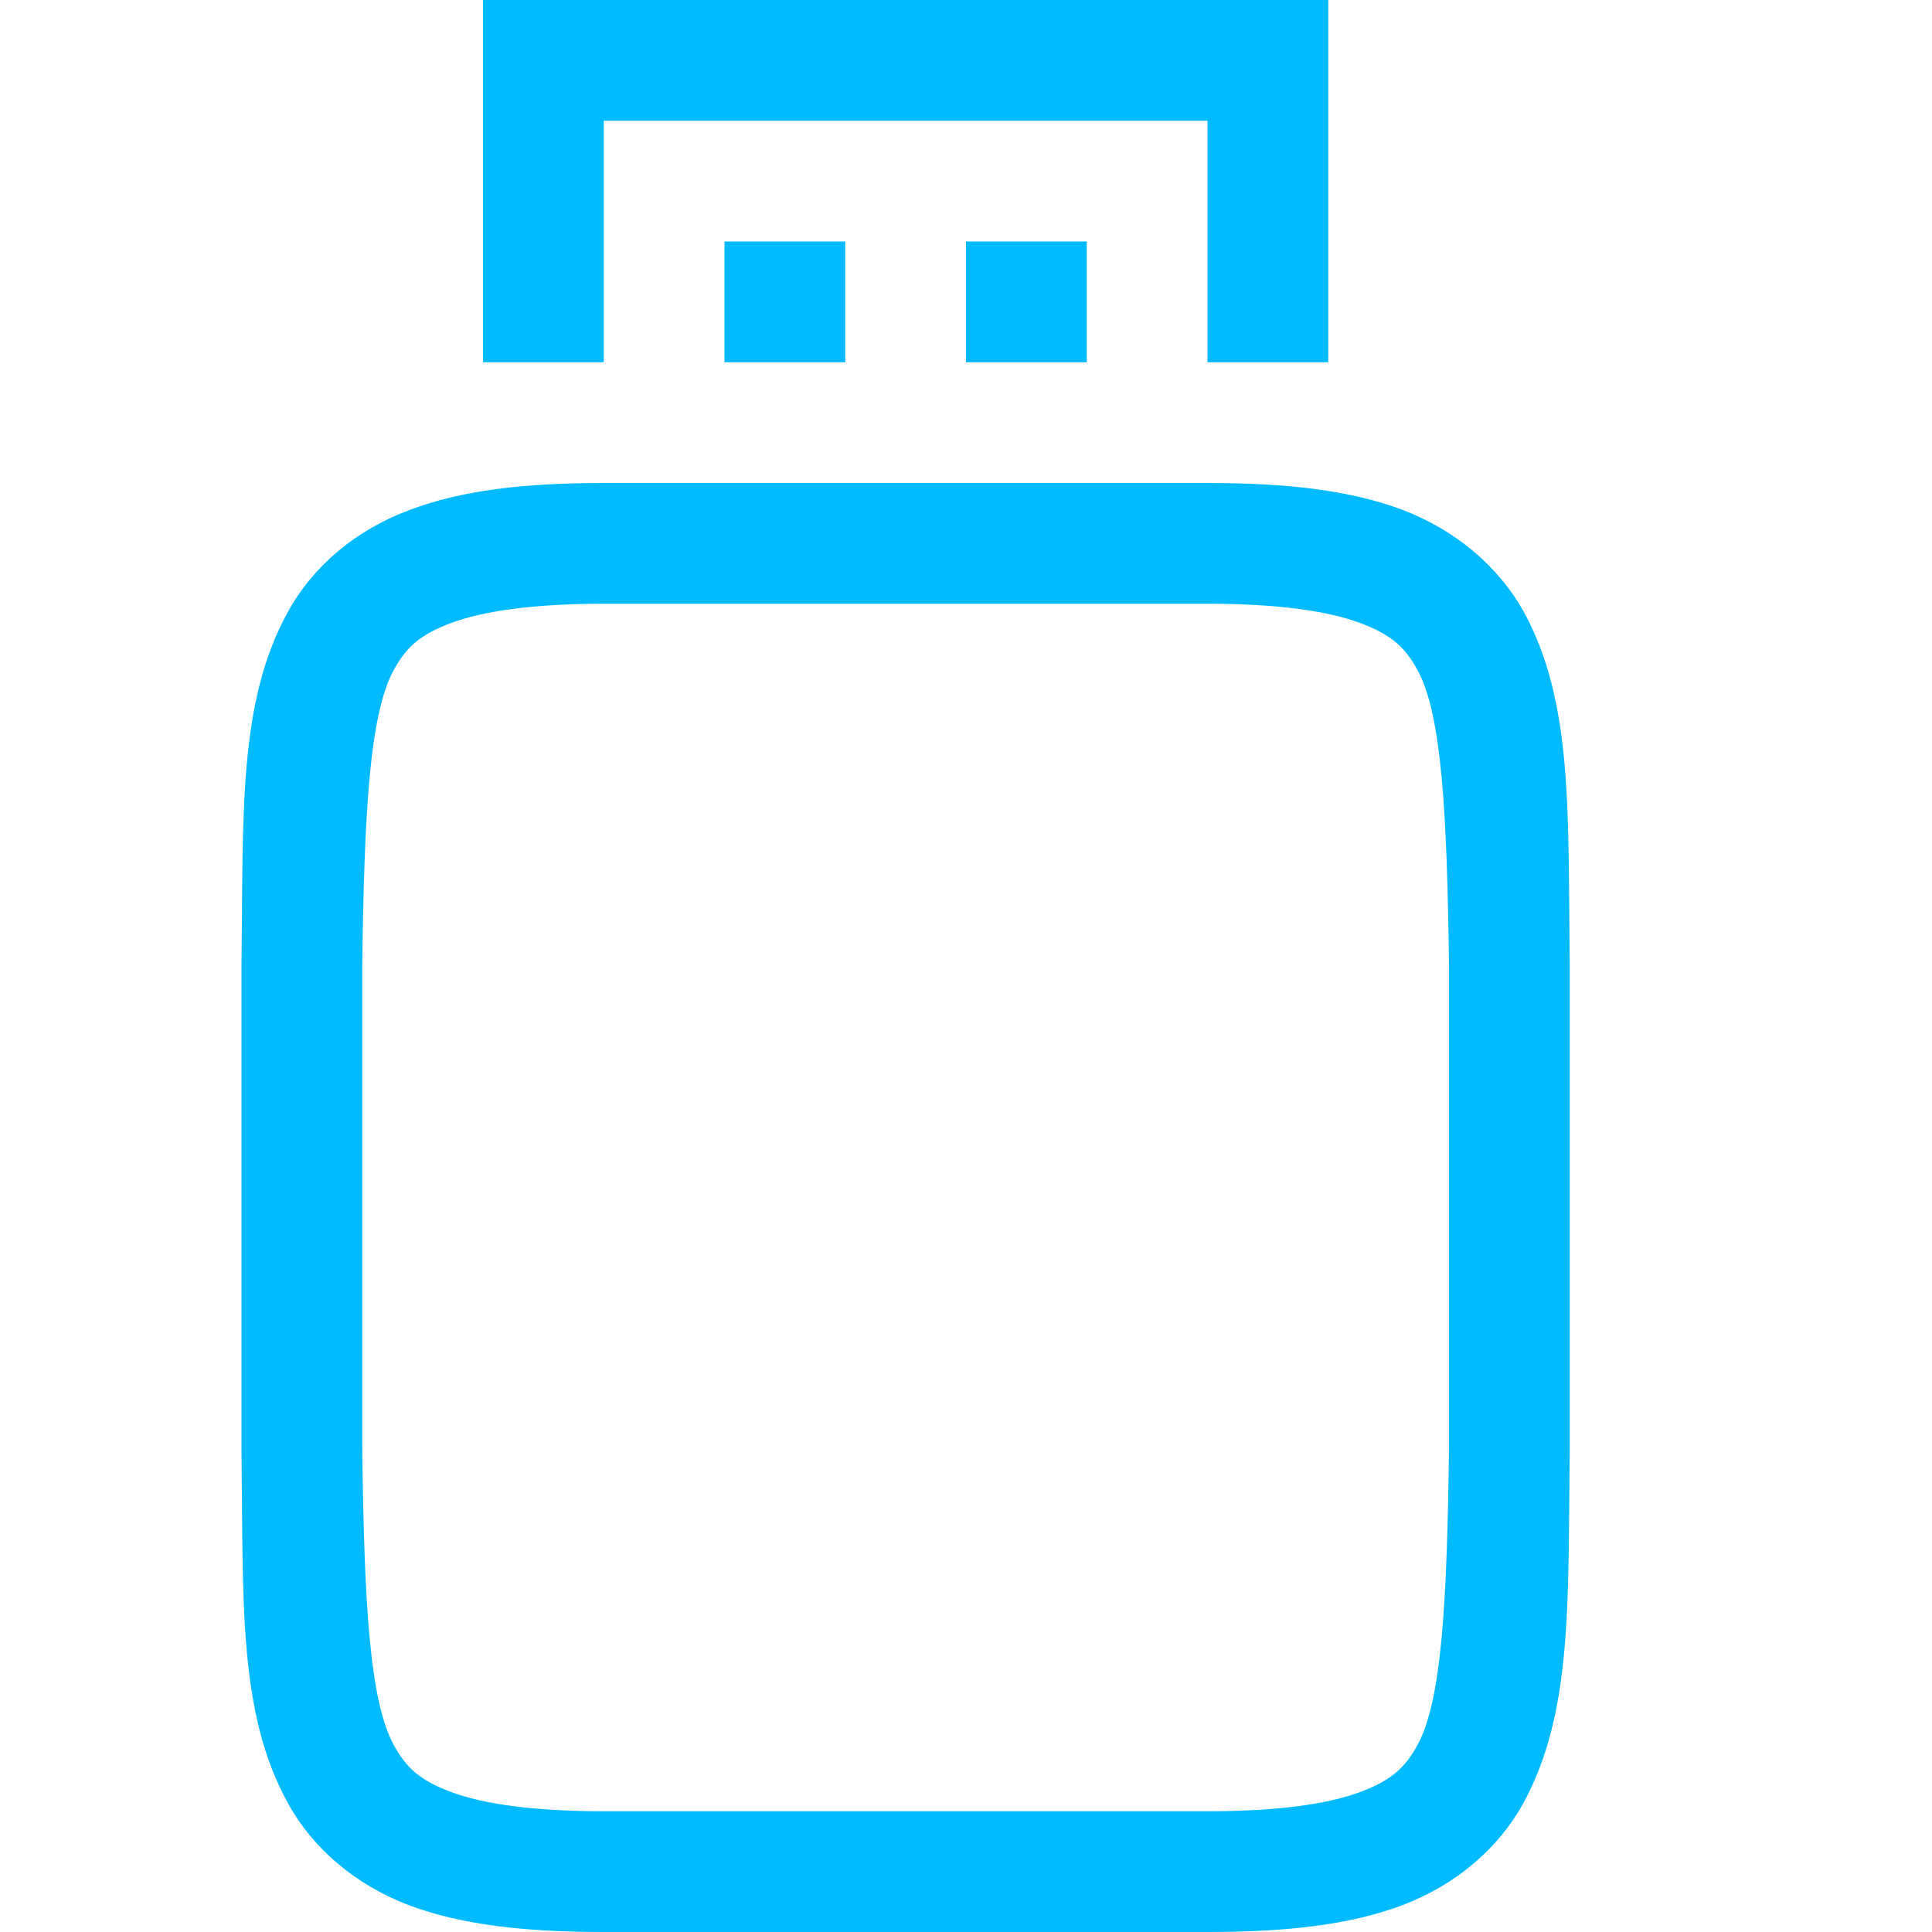 
<svg xmlns="http://www.w3.org/2000/svg" xmlns:xlink="http://www.w3.org/1999/xlink" width="16px" height="16px" viewBox="0 0 16 16" version="1.1">
<g id="surface1">
<path style=" stroke:none;fill-rule:nonzero;fill:#00bbff;fill-opacity:1;" d="M 5 4 C 4.344 4 3.82 4.059 3.383 4.227 C 2.945 4.391 2.594 4.688 2.387 5.062 C 1.969 5.816 2.016 6.734 2 7.996 L 2 12.008 C 2.016 13.266 1.969 14.184 2.387 14.938 C 2.594 15.312 2.945 15.609 3.383 15.777 C 3.82 15.941 4.344 16 5 16 L 10 16 C 10.656 16 11.18 15.941 11.617 15.777 C 12.055 15.609 12.406 15.312 12.613 14.938 C 13.027 14.184 12.984 13.266 13 12.008 L 13 7.992 C 12.984 6.734 13.031 5.816 12.617 5.062 C 12.406 4.688 12.055 4.391 11.617 4.223 C 11.18 4.059 10.656 4 10 4 Z M 5 5 L 10 5 C 10.594 5 11.004 5.062 11.266 5.16 C 11.527 5.258 11.637 5.363 11.738 5.547 C 11.941 5.914 11.984 6.742 12 8 L 12 11.996 C 11.984 13.258 11.941 14.086 11.738 14.453 C 11.637 14.637 11.527 14.742 11.266 14.84 C 11.004 14.938 10.594 15 10 15 L 5 15 C 4.406 15 3.996 14.938 3.734 14.84 C 3.473 14.742 3.363 14.637 3.262 14.453 C 3.059 14.086 3.016 13.258 3 12 L 3 8 C 3.016 6.742 3.059 5.914 3.262 5.547 C 3.363 5.363 3.473 5.258 3.734 5.16 C 3.996 5.062 4.406 5 5 5 Z M 5 5 "/>
<path style=" stroke:none;fill-rule:evenodd;fill:#00bbff;fill-opacity:1;" d="M 4 0 L 4 3 L 5 3 L 5 1 L 10 1 L 10 3 L 11 3 L 11 0 Z M 6 2 L 6 3 L 7 3 L 7 2 Z M 8 2 L 8 3 L 9 3 L 9 2 Z M 8 2 "/>
</g>
</svg>
